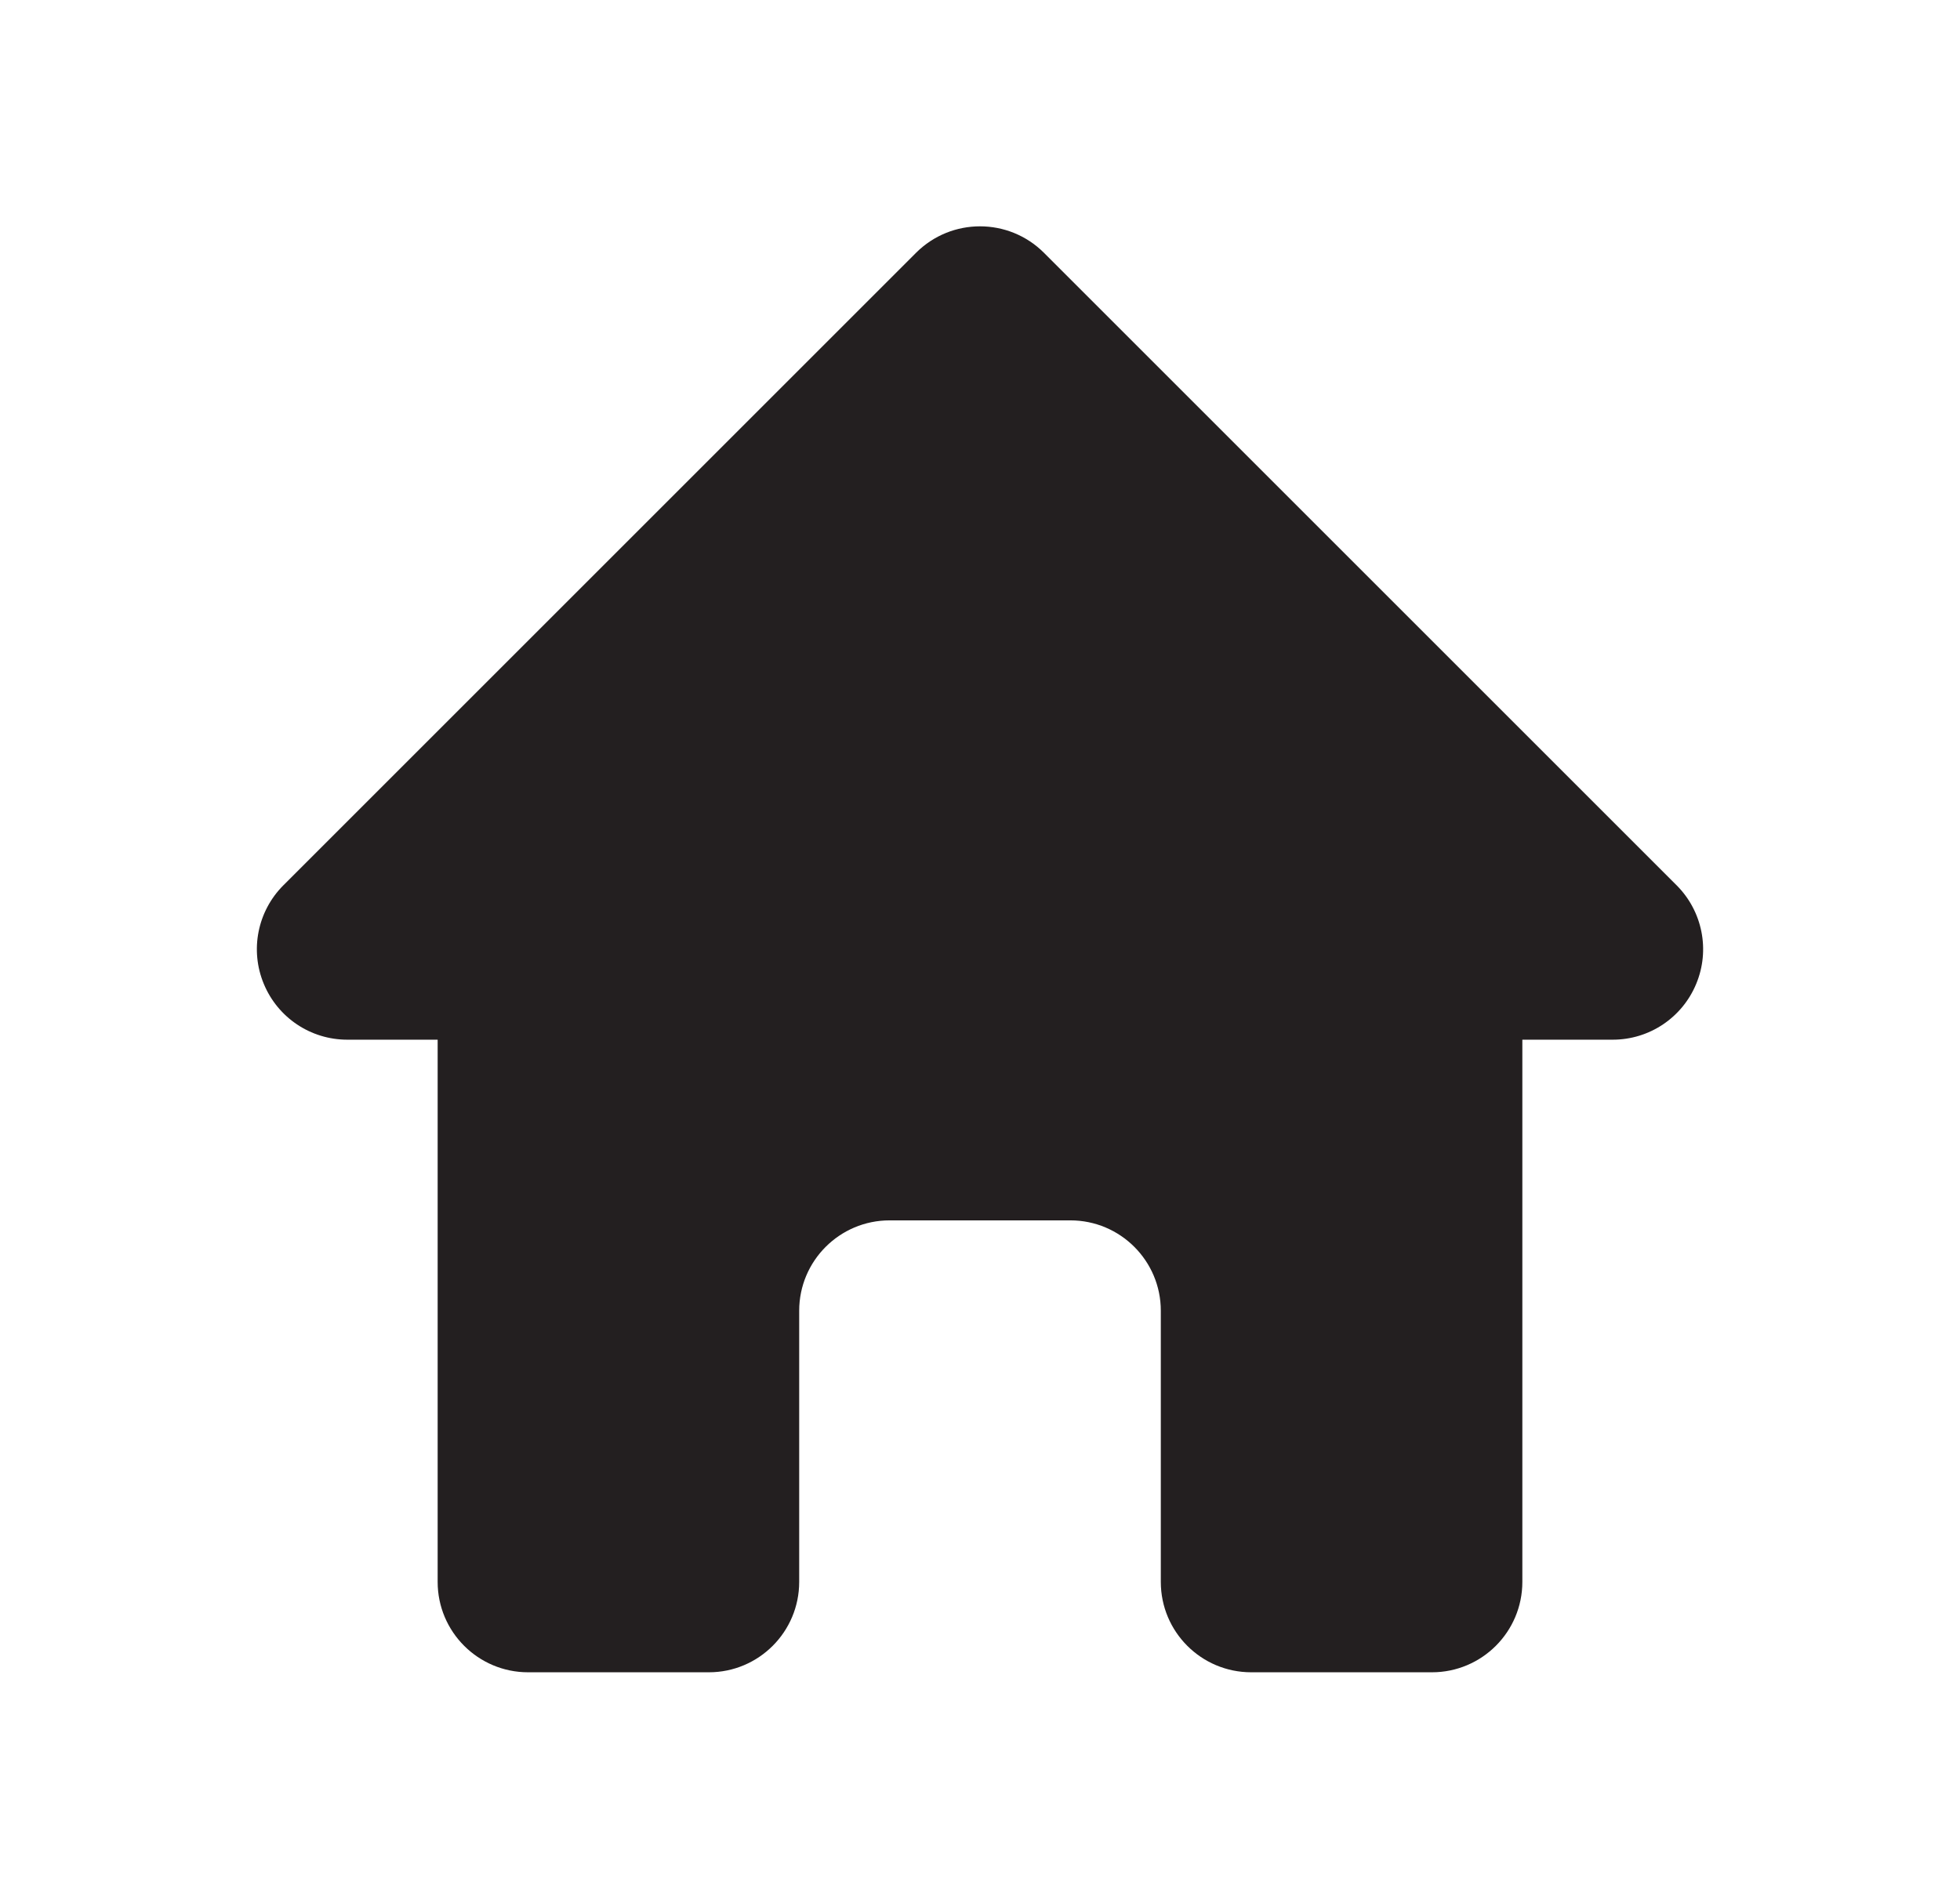<svg width="24" height="23" viewBox="0 0 24 23" fill="none" xmlns="http://www.w3.org/2000/svg">
<path fill-rule="evenodd" clip-rule="evenodd" d="M11.217 3.096C11.65 2.664 12.35 2.664 12.783 3.096L20.531 10.844C20.847 11.161 20.942 11.637 20.77 12.05C20.599 12.464 20.196 12.734 19.748 12.734H18.641L18.641 19.375C18.641 19.986 18.145 20.482 17.534 20.482H15.321C14.709 20.482 14.214 19.986 14.214 19.375V16.054C14.214 15.443 13.718 14.947 13.107 14.947H10.893C10.282 14.947 9.786 15.443 9.786 16.054L9.786 19.375C9.786 19.986 9.291 20.482 8.68 20.482L6.466 20.482C5.855 20.482 5.359 19.986 5.359 19.375L5.359 12.734H4.252C3.804 12.734 3.401 12.464 3.23 12.05C3.058 11.637 3.153 11.161 3.469 10.844L11.217 3.096Z" fill="#231F20"/>
</svg>
